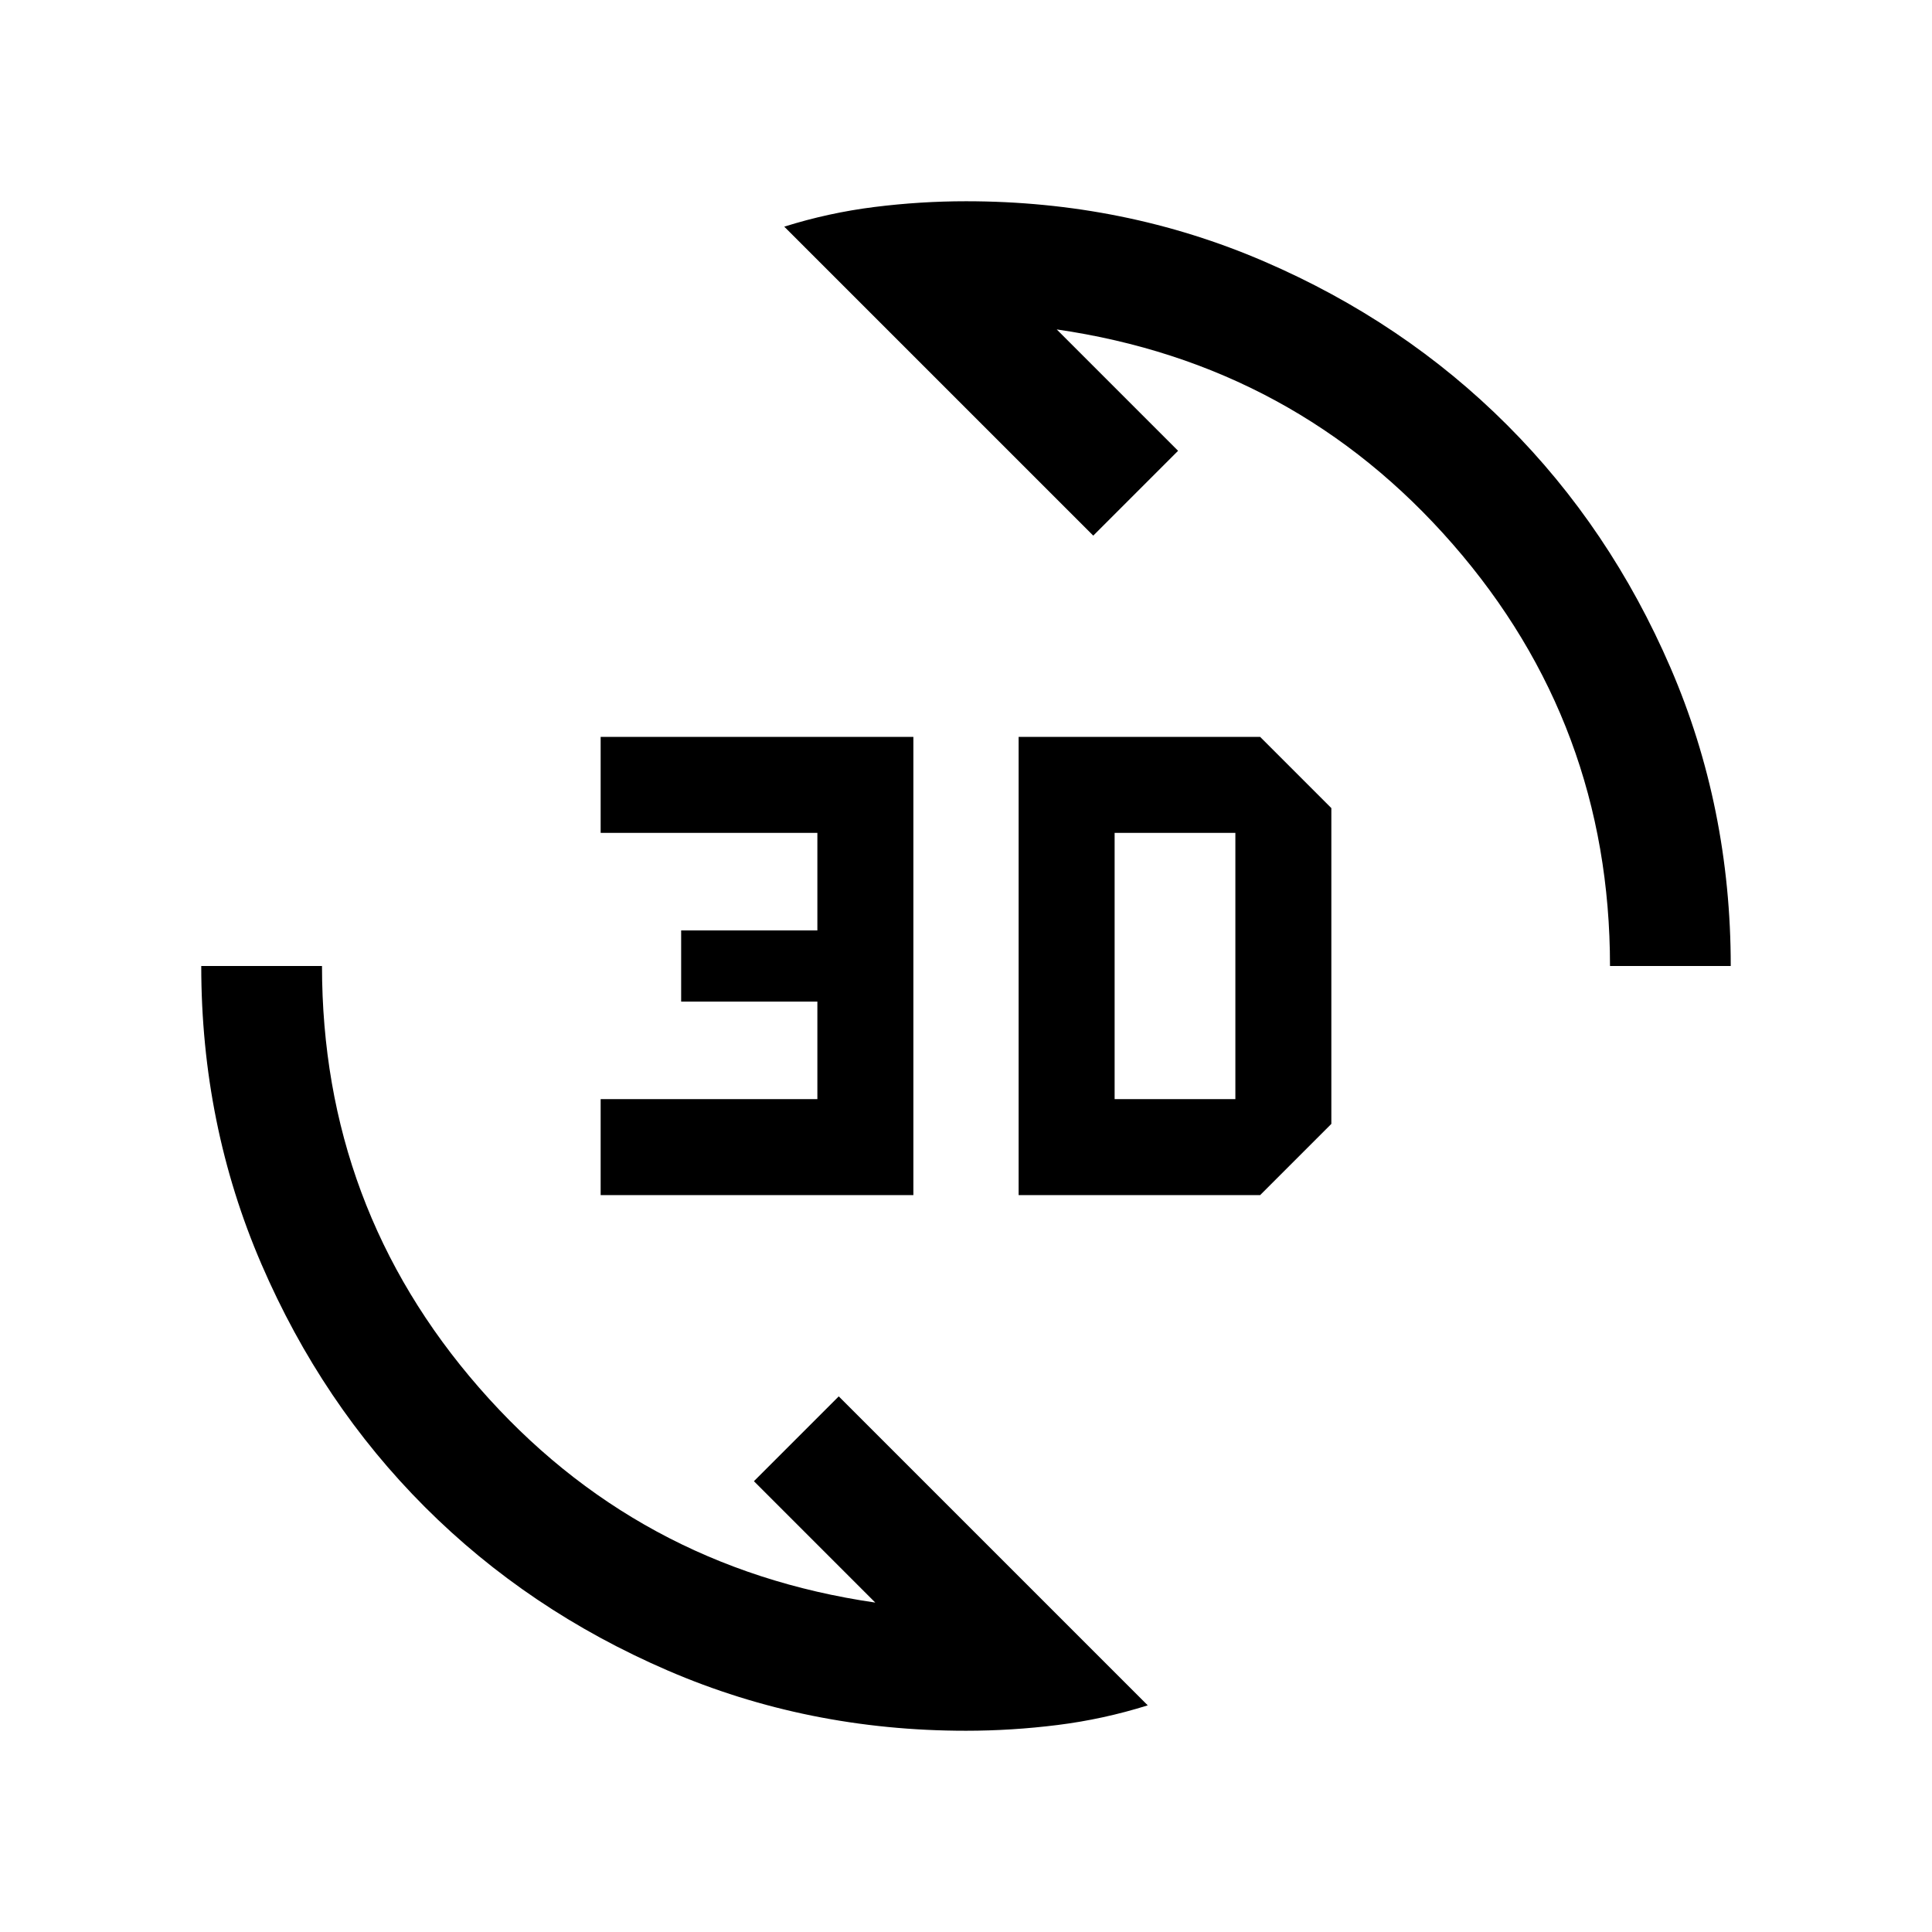 <svg xmlns="http://www.w3.org/2000/svg" height="24" viewBox="0 -960 960 960" width="24"><path d="M480-100q-78.85 0-148.2-29.93-69.35-29.92-120.65-81.22-51.3-51.3-81.22-120.65Q100-401.15 100-480h60q0 120 78.08 209.54 78.07 89.54 196.84 106.77L374.62-224l42.15-42.15 153.54 153.53q-22.08 6.93-44.85 9.77Q502.69-100 480-100Zm26.15-266.15v-227.7h120l35.39 35.39v156.92l-35.39 35.39h-120Zm-207.69 0v-47.7h107.69v-48.46h-67.69v-35.38h67.69v-48.46H298.46v-47.7h155.39v227.7H298.46Zm255.39-47.7h60v-132.3h-60v132.3ZM800-480q0-120-78.08-209.54-78.07-89.54-196.84-106.77l60.3 60.31-42.15 42.15-153.54-153.53q22.08-6.93 44.85-9.77Q457.31-860 480-860q78.85 0 148.2 29.93 69.35 29.92 120.65 81.22 51.3 51.3 81.22 120.65Q860-558.85 860-480h-60Z"/></svg>